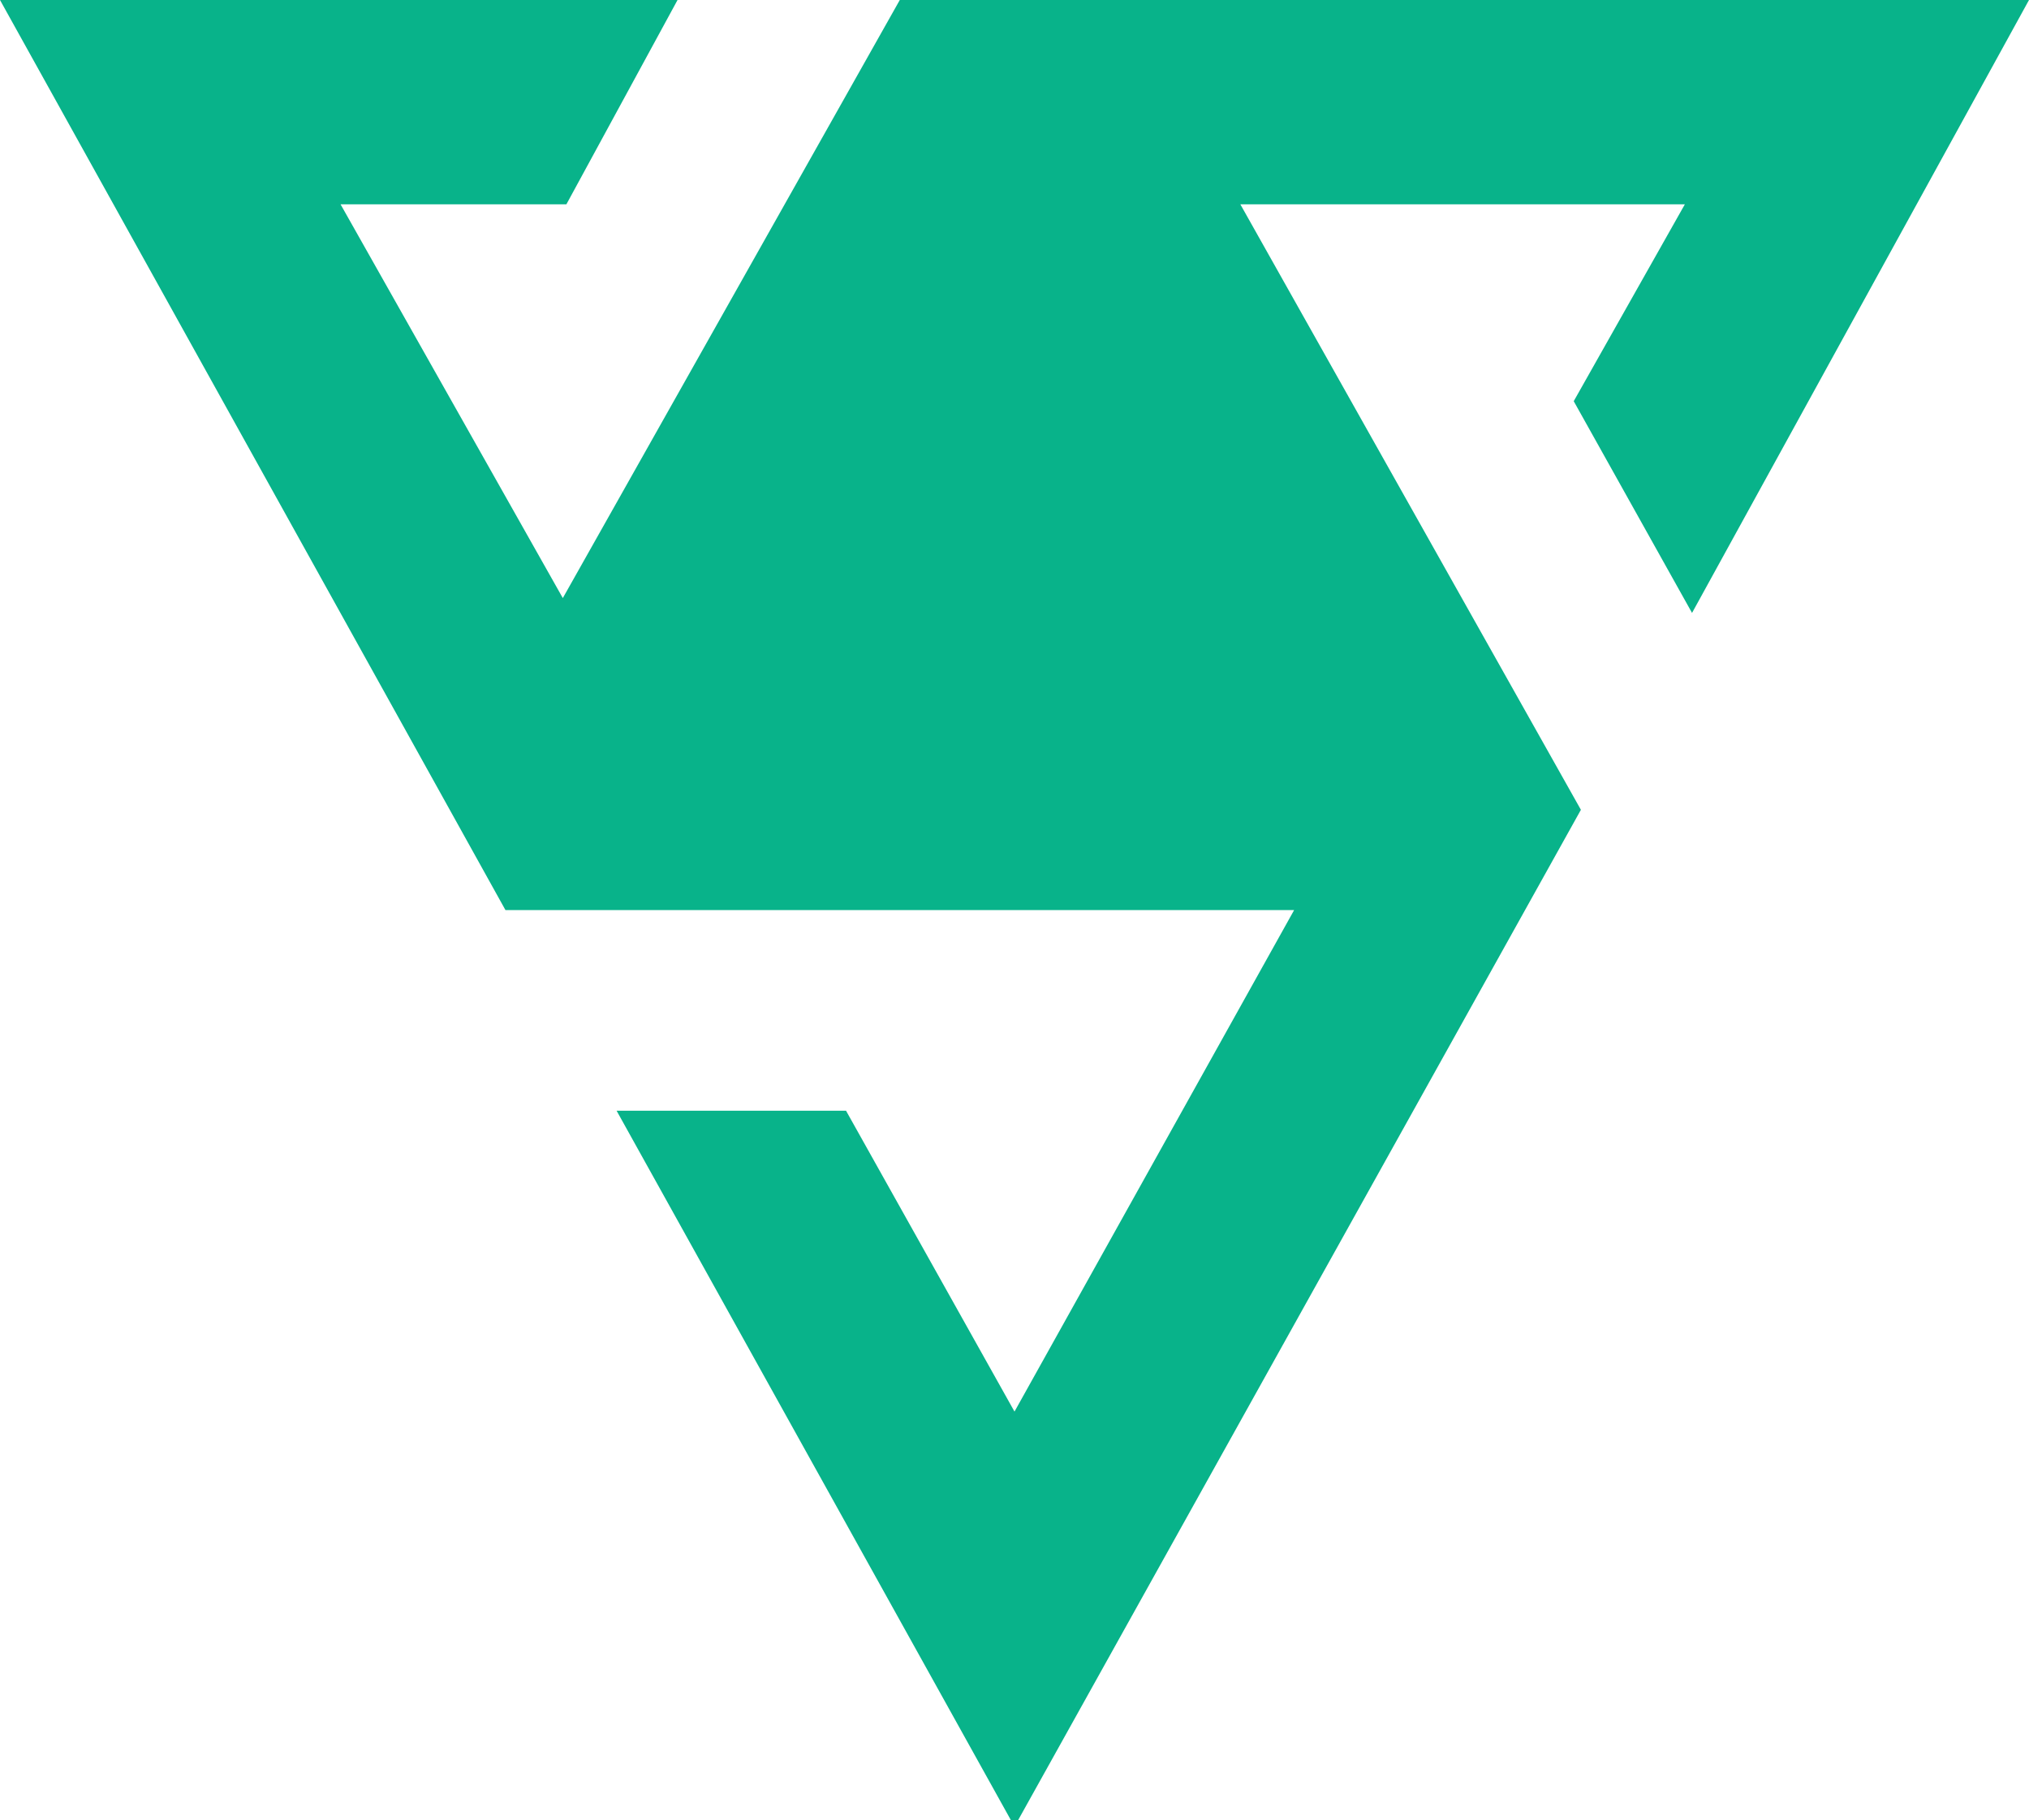 <svg width="185" height="166" viewBox="0 0 185 166" fill="none" xmlns="http://www.w3.org/2000/svg">
<path d="M77.138 101.294H56.546H56.219L92.173 166H92.827L144.143 73.853L113.092 18.633H153.622L143.489 36.588L154.276 55.898L185 0H82.041L51.316 54.543L31.051 18.633H51.643L61.776 0H0L46.087 83H117.995L92.5 128.735L77.138 101.294Z" fill="#08B38A"/>
</svg>
